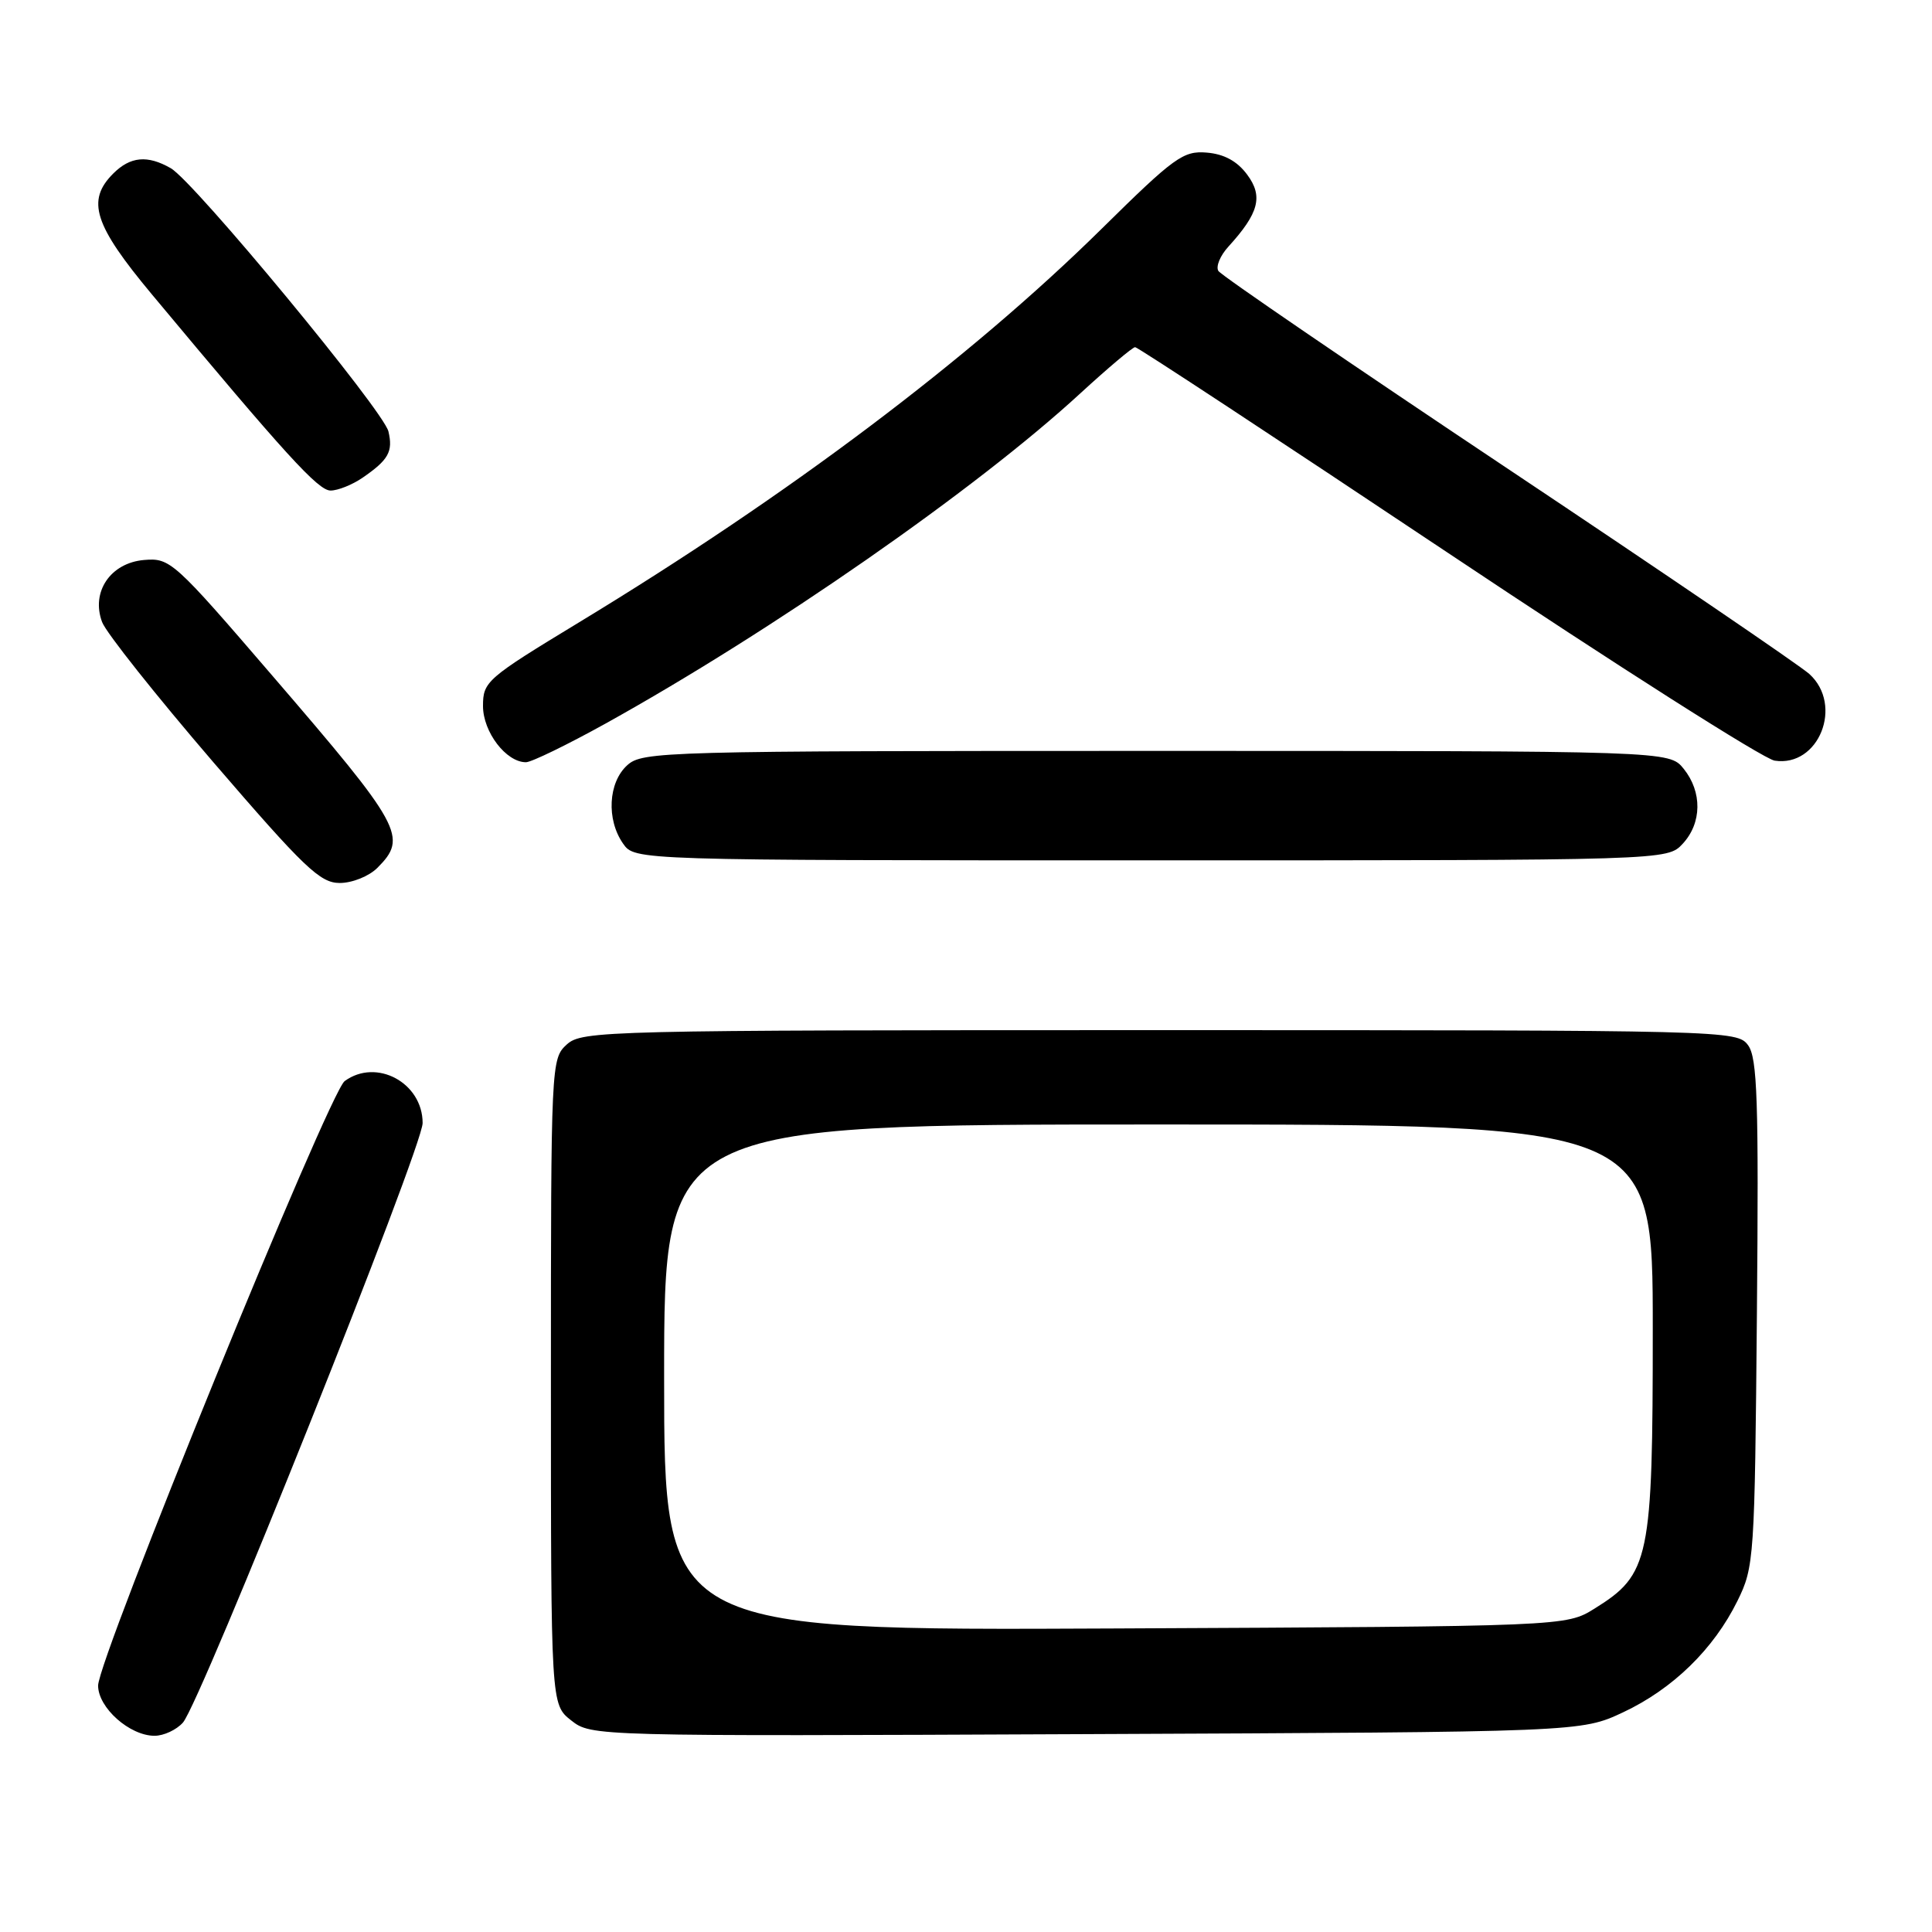 <?xml version="1.0" encoding="UTF-8" standalone="no"?>
<!DOCTYPE svg PUBLIC "-//W3C//DTD SVG 1.1//EN" "http://www.w3.org/Graphics/SVG/1.1/DTD/svg11.dtd" >
<svg xmlns="http://www.w3.org/2000/svg" xmlns:xlink="http://www.w3.org/1999/xlink" version="1.1" viewBox="0 0 256 256">
 <g >
 <path fill="currentColor"
d=" M 24.24 228.25 C 26.59 225.59 56.00 152.03 56.00 148.81 C 56.00 143.47 49.88 140.17 45.67 143.25 C 43.60 144.77 13.00 219.78 13.00 223.35 C 13.00 226.28 17.18 230.00 20.48 230.00 C 21.70 230.00 23.39 229.21 24.24 228.25 Z  M 215.07 226.89 C 221.65 223.80 227.07 218.52 230.22 212.13 C 232.44 207.63 232.51 206.55 232.80 174.00 C 233.05 145.81 232.86 140.18 231.63 138.50 C 230.18 136.53 229.01 136.50 153.69 136.50 C 79.88 136.50 77.14 136.57 75.10 138.40 C 73.03 140.29 73.00 140.87 73.00 183.08 C 73.00 225.85 73.00 225.85 75.68 227.96 C 78.35 230.06 78.55 230.07 143.93 229.78 C 209.50 229.50 209.50 229.50 215.07 226.89 Z  M 50.00 115.00 C 54.07 110.93 53.31 109.54 36.06 89.50 C 23.04 74.36 22.54 73.91 19.10 74.20 C 14.64 74.58 12.03 78.43 13.53 82.43 C 14.06 83.84 20.70 92.19 28.27 101.00 C 40.33 115.01 42.41 117.00 45.02 117.00 C 46.67 117.00 48.89 116.11 50.00 115.00 Z  M 222.96 111.81 C 225.52 109.06 225.57 104.93 223.09 101.86 C 221.18 99.50 221.18 99.50 153.19 99.50 C 87.74 99.50 85.13 99.57 83.11 101.40 C 80.59 103.68 80.33 108.59 82.56 111.78 C 84.11 114.00 84.11 114.00 152.52 114.00 C 220.92 114.00 220.92 114.00 222.96 111.81 Z  M 80.25 95.87 C 102.32 83.62 129.35 64.83 143.15 52.12 C 146.81 48.76 150.08 46.00 150.41 46.00 C 150.75 46.00 169.35 58.24 191.76 73.19 C 214.17 88.15 233.69 100.57 235.15 100.79 C 241.00 101.69 244.30 93.44 239.75 89.31 C 238.51 88.19 220.53 75.95 199.79 62.11 C 179.05 48.27 161.79 36.48 161.44 35.90 C 161.08 35.32 161.68 33.87 162.77 32.68 C 166.82 28.23 167.40 26.01 165.25 23.13 C 163.93 21.35 162.20 20.41 159.90 20.22 C 156.79 19.96 155.61 20.81 146.00 30.29 C 128.55 47.50 104.52 65.60 76.75 82.45 C 64.47 89.90 64.00 90.31 64.00 93.55 C 64.00 96.99 67.06 101.00 69.69 101.00 C 70.41 101.00 75.16 98.69 80.25 95.87 Z  M 48.03 63.31 C 51.48 60.94 52.10 59.84 51.47 57.17 C 50.82 54.41 25.72 24.05 22.63 22.29 C 19.54 20.52 17.27 20.73 15.00 23.00 C 11.42 26.58 12.45 29.80 20.12 39.00 C 37.86 60.28 42.16 65.00 43.80 65.00 C 44.77 65.00 46.67 64.24 48.03 63.31 Z  M 88.00 182.53 C 88.00 149.00 88.00 149.00 153.50 149.00 C 219.00 149.00 219.00 149.00 219.00 176.04 C 219.00 206.66 218.60 208.60 211.28 213.15 C 207.50 215.50 207.50 215.50 147.75 215.78 C 88.00 216.06 88.00 216.06 88.00 182.53 Z "/>
</g>
</svg>